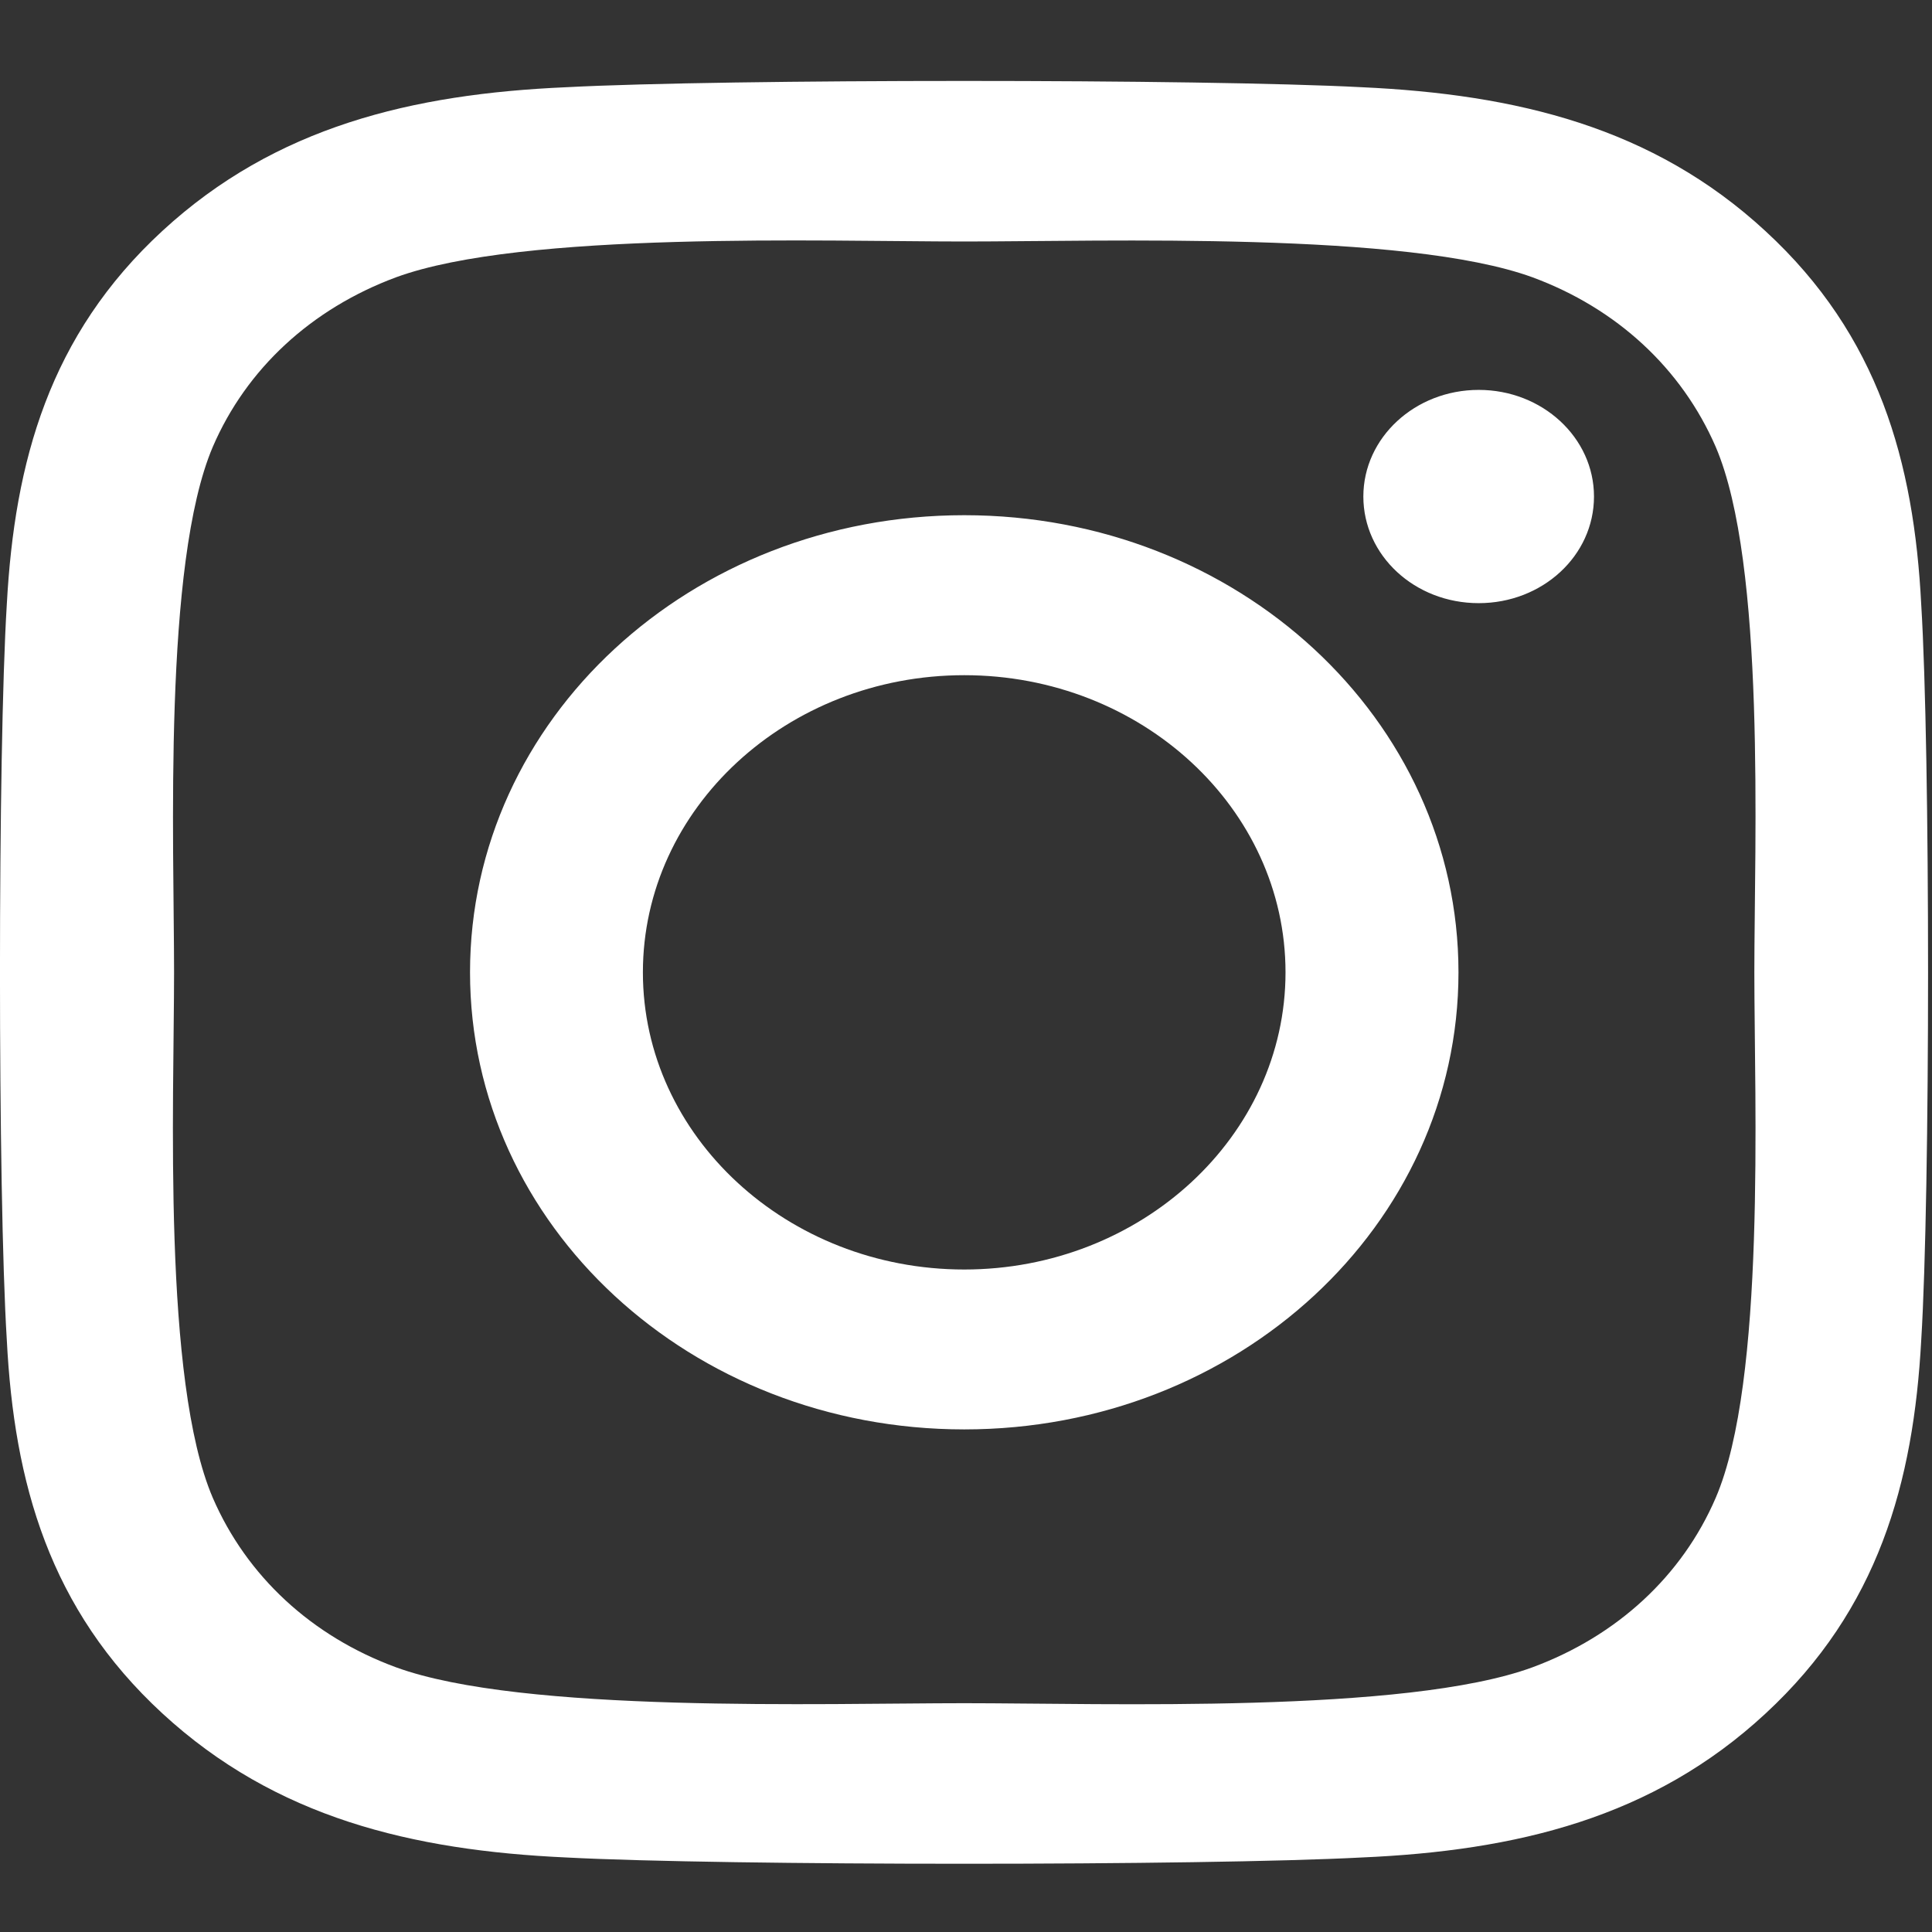 <svg width="21" height="21" viewBox="0 0 21 21" fill="none" xmlns="http://www.w3.org/2000/svg">
<rect x="0" y="0" width="21" height="21" fill="#333333" stroke="none"/>
<path d="M10.481 5.6C7.507 5.6 5.109 7.819 5.109 10.569C5.109 13.319 7.507 15.537 10.481 15.537C13.454 15.537 15.853 13.319 15.853 10.569C15.853 7.819 13.454 5.6 10.481 5.6ZM10.481 13.799C8.559 13.799 6.988 12.351 6.988 10.569C6.988 8.787 8.555 7.339 10.481 7.339C12.407 7.339 13.973 8.787 13.973 10.569C13.973 12.351 12.402 13.799 10.481 13.799V13.799ZM17.326 5.397C17.326 6.041 16.765 6.556 16.073 6.556C15.376 6.556 14.819 6.037 14.819 5.397C14.819 4.757 15.381 4.238 16.073 4.238C16.765 4.238 17.326 4.757 17.326 5.397ZM20.883 6.573C20.804 5.021 20.421 3.646 19.191 2.513C17.966 1.38 16.479 1.025 14.801 0.948C13.071 0.857 7.886 0.857 6.156 0.948C4.482 1.021 2.996 1.376 1.766 2.509C0.536 3.642 0.158 5.017 0.074 6.569C-0.025 8.169 -0.025 12.965 0.074 14.565C0.153 16.117 0.536 17.492 1.766 18.625C2.996 19.758 4.478 20.113 6.156 20.19C7.886 20.281 13.071 20.281 14.801 20.19C16.479 20.117 17.966 19.762 19.191 18.625C20.416 17.492 20.799 16.117 20.883 14.565C20.982 12.965 20.982 8.173 20.883 6.573V6.573ZM18.649 16.281C18.284 17.129 17.578 17.782 16.657 18.123C15.278 18.629 12.005 18.513 10.481 18.513C8.957 18.513 5.679 18.625 4.305 18.123C3.388 17.786 2.682 17.133 2.313 16.281C1.766 15.006 1.892 11.979 1.892 10.569C1.892 9.159 1.771 6.128 2.313 4.857C2.678 4.009 3.384 3.356 4.305 3.014C5.684 2.509 8.957 2.625 10.481 2.625C12.005 2.625 15.282 2.513 16.657 3.014C17.573 3.352 18.279 4.005 18.649 4.857C19.196 6.132 19.069 9.159 19.069 10.569C19.069 11.979 19.196 15.01 18.649 16.281Z" fill="white"/>
</svg>
